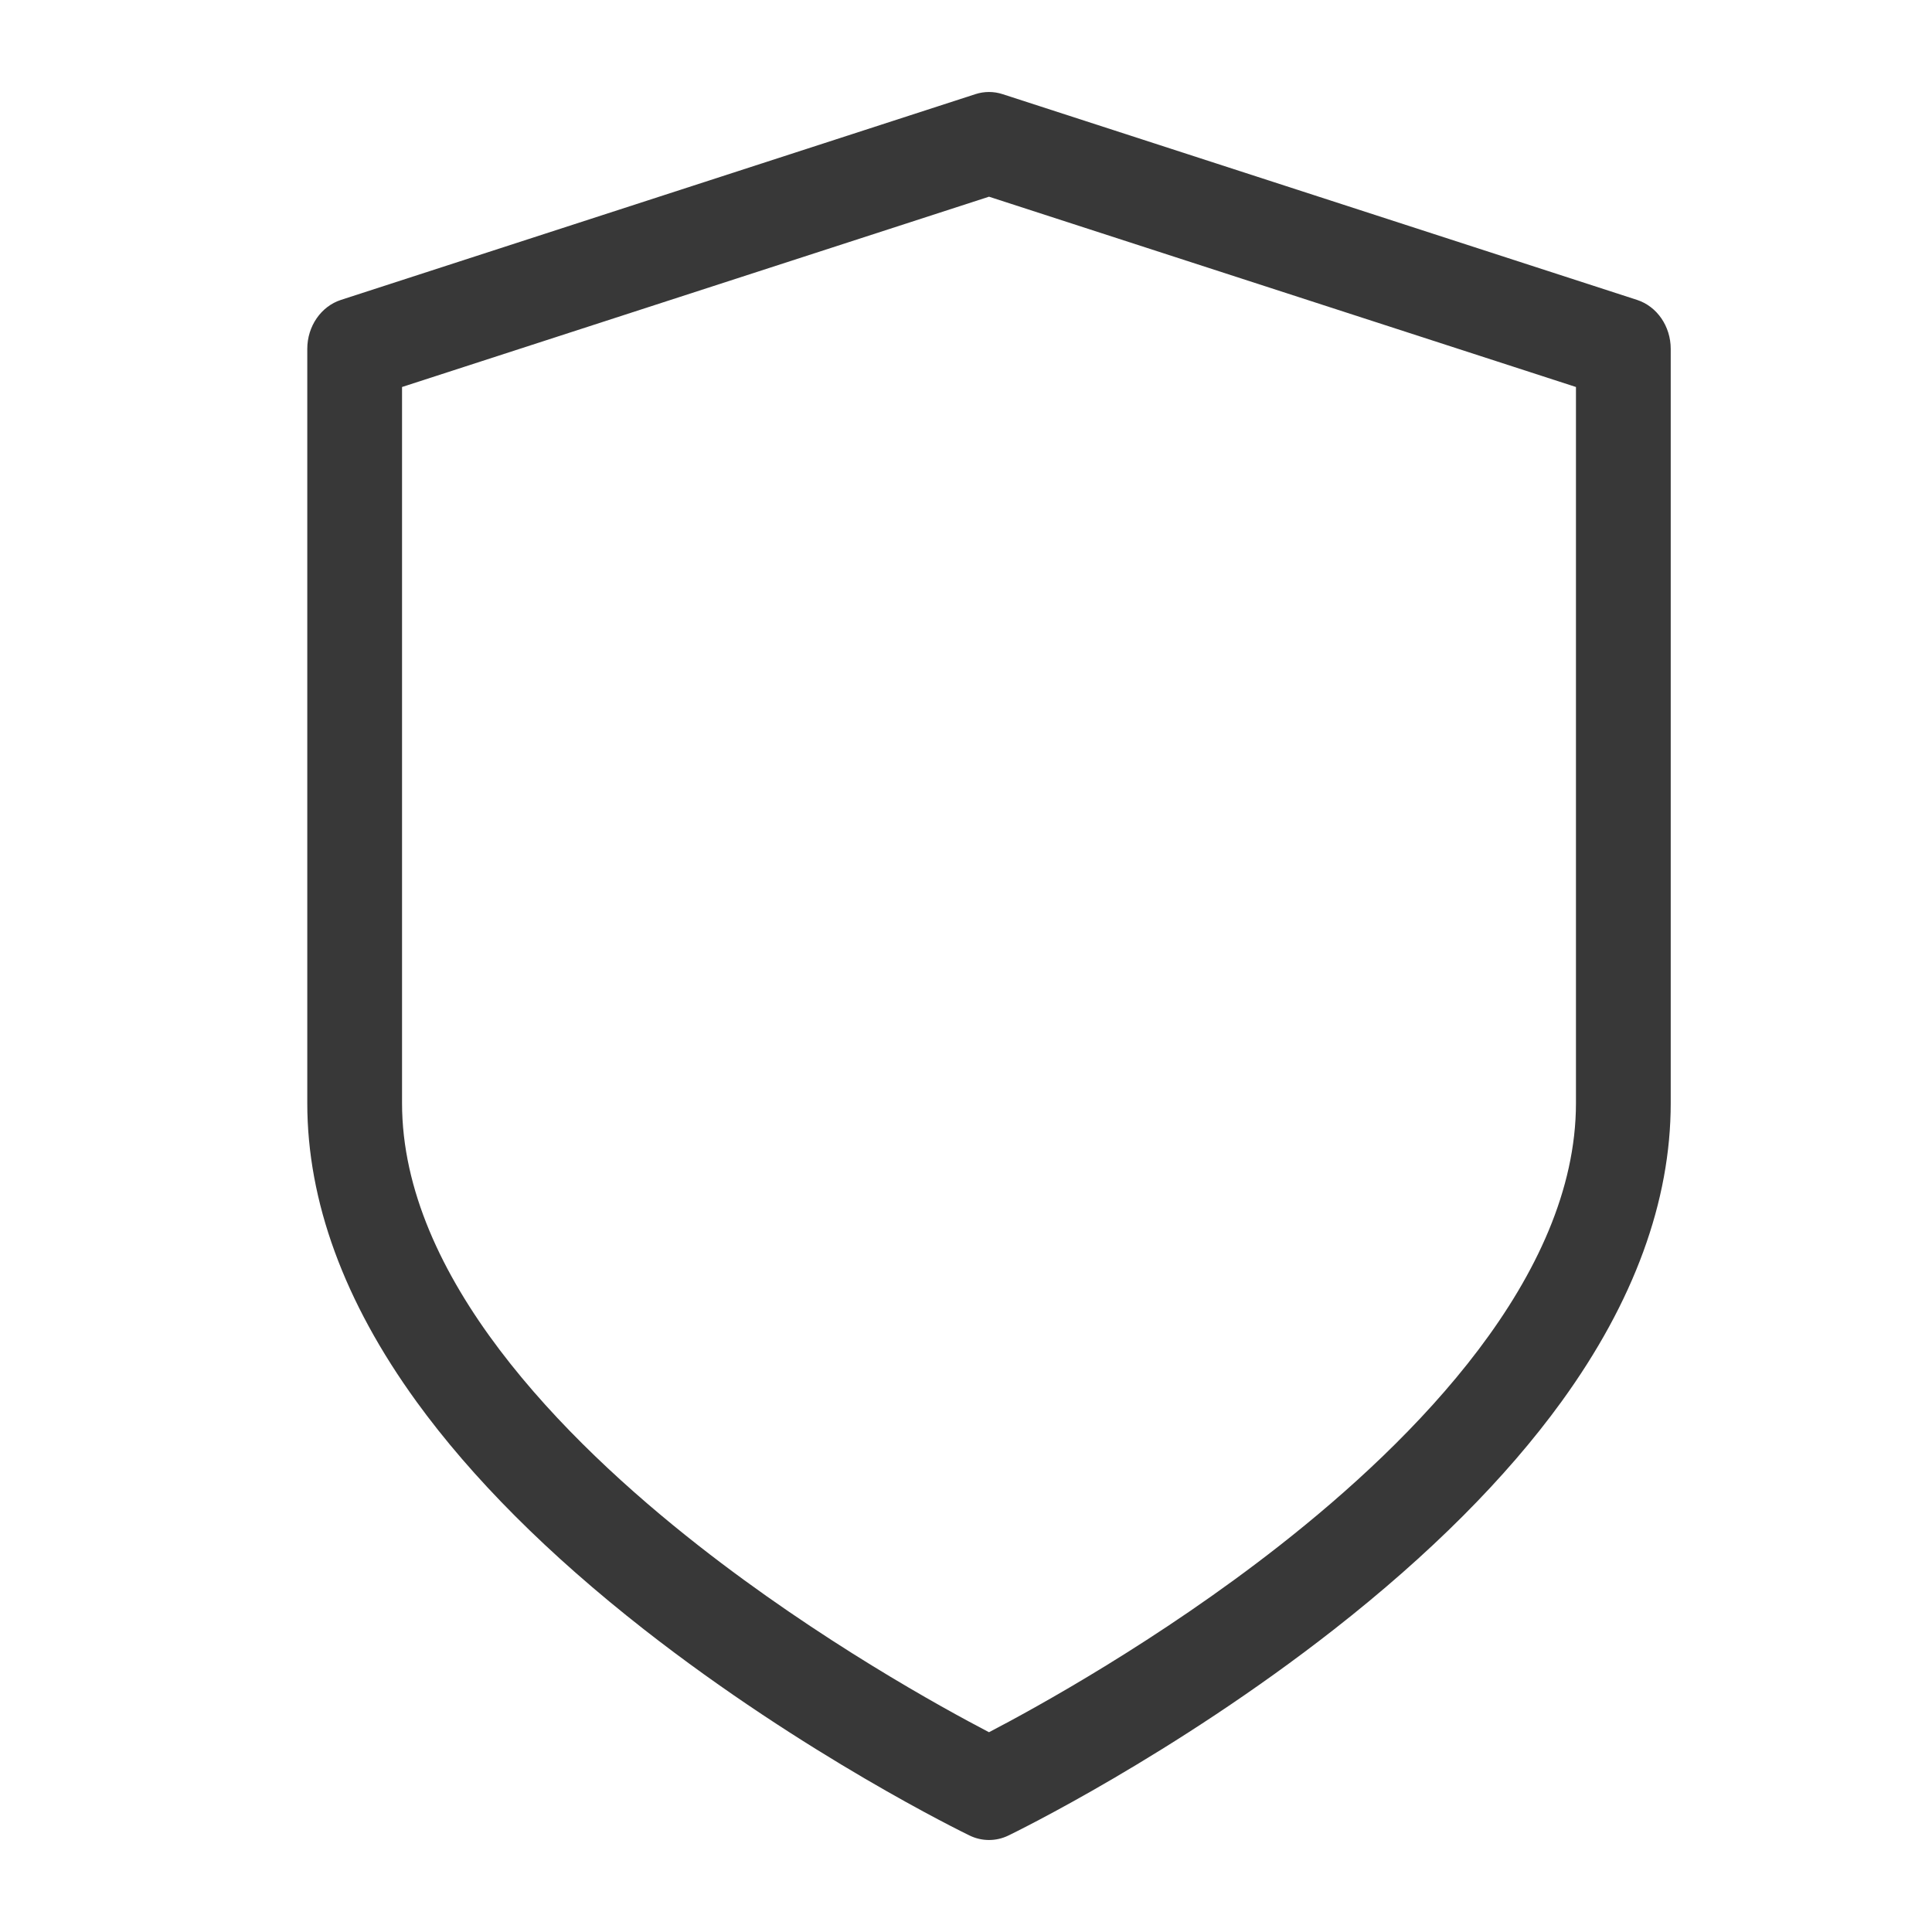 <svg width="42" height="42" viewBox="0 0 42 42" fill="none" xmlns="http://www.w3.org/2000/svg">
<path d="M35.586 6.519L21.796 2.047C21.603 1.984 21.397 1.984 21.204 2.047L7.414 6.519C6.978 6.66 6.68 7.093 6.68 7.585V23.981C6.68 26.114 7.479 28.297 9.054 30.47C10.257 32.129 11.922 33.796 14.001 35.423C17.495 38.156 20.934 39.833 21.079 39.903C21.213 39.968 21.357 40 21.5 40C21.644 40 21.787 39.968 21.921 39.903C22.066 39.833 25.506 38.156 28.999 35.423C31.078 33.796 32.743 32.129 33.946 30.47C35.521 28.297 36.32 26.114 36.32 23.981V7.585C36.32 7.093 36.022 6.66 35.586 6.519ZM34.26 23.981C34.26 27.755 30.757 31.294 27.818 33.598C25.183 35.664 22.511 37.13 21.5 37.657C20.49 37.13 17.818 35.664 15.183 33.598C12.243 31.294 8.74 27.755 8.74 23.981V8.413L21.5 4.276L34.26 8.413V23.981V23.981Z" fill="#383838"/>
</svg>
